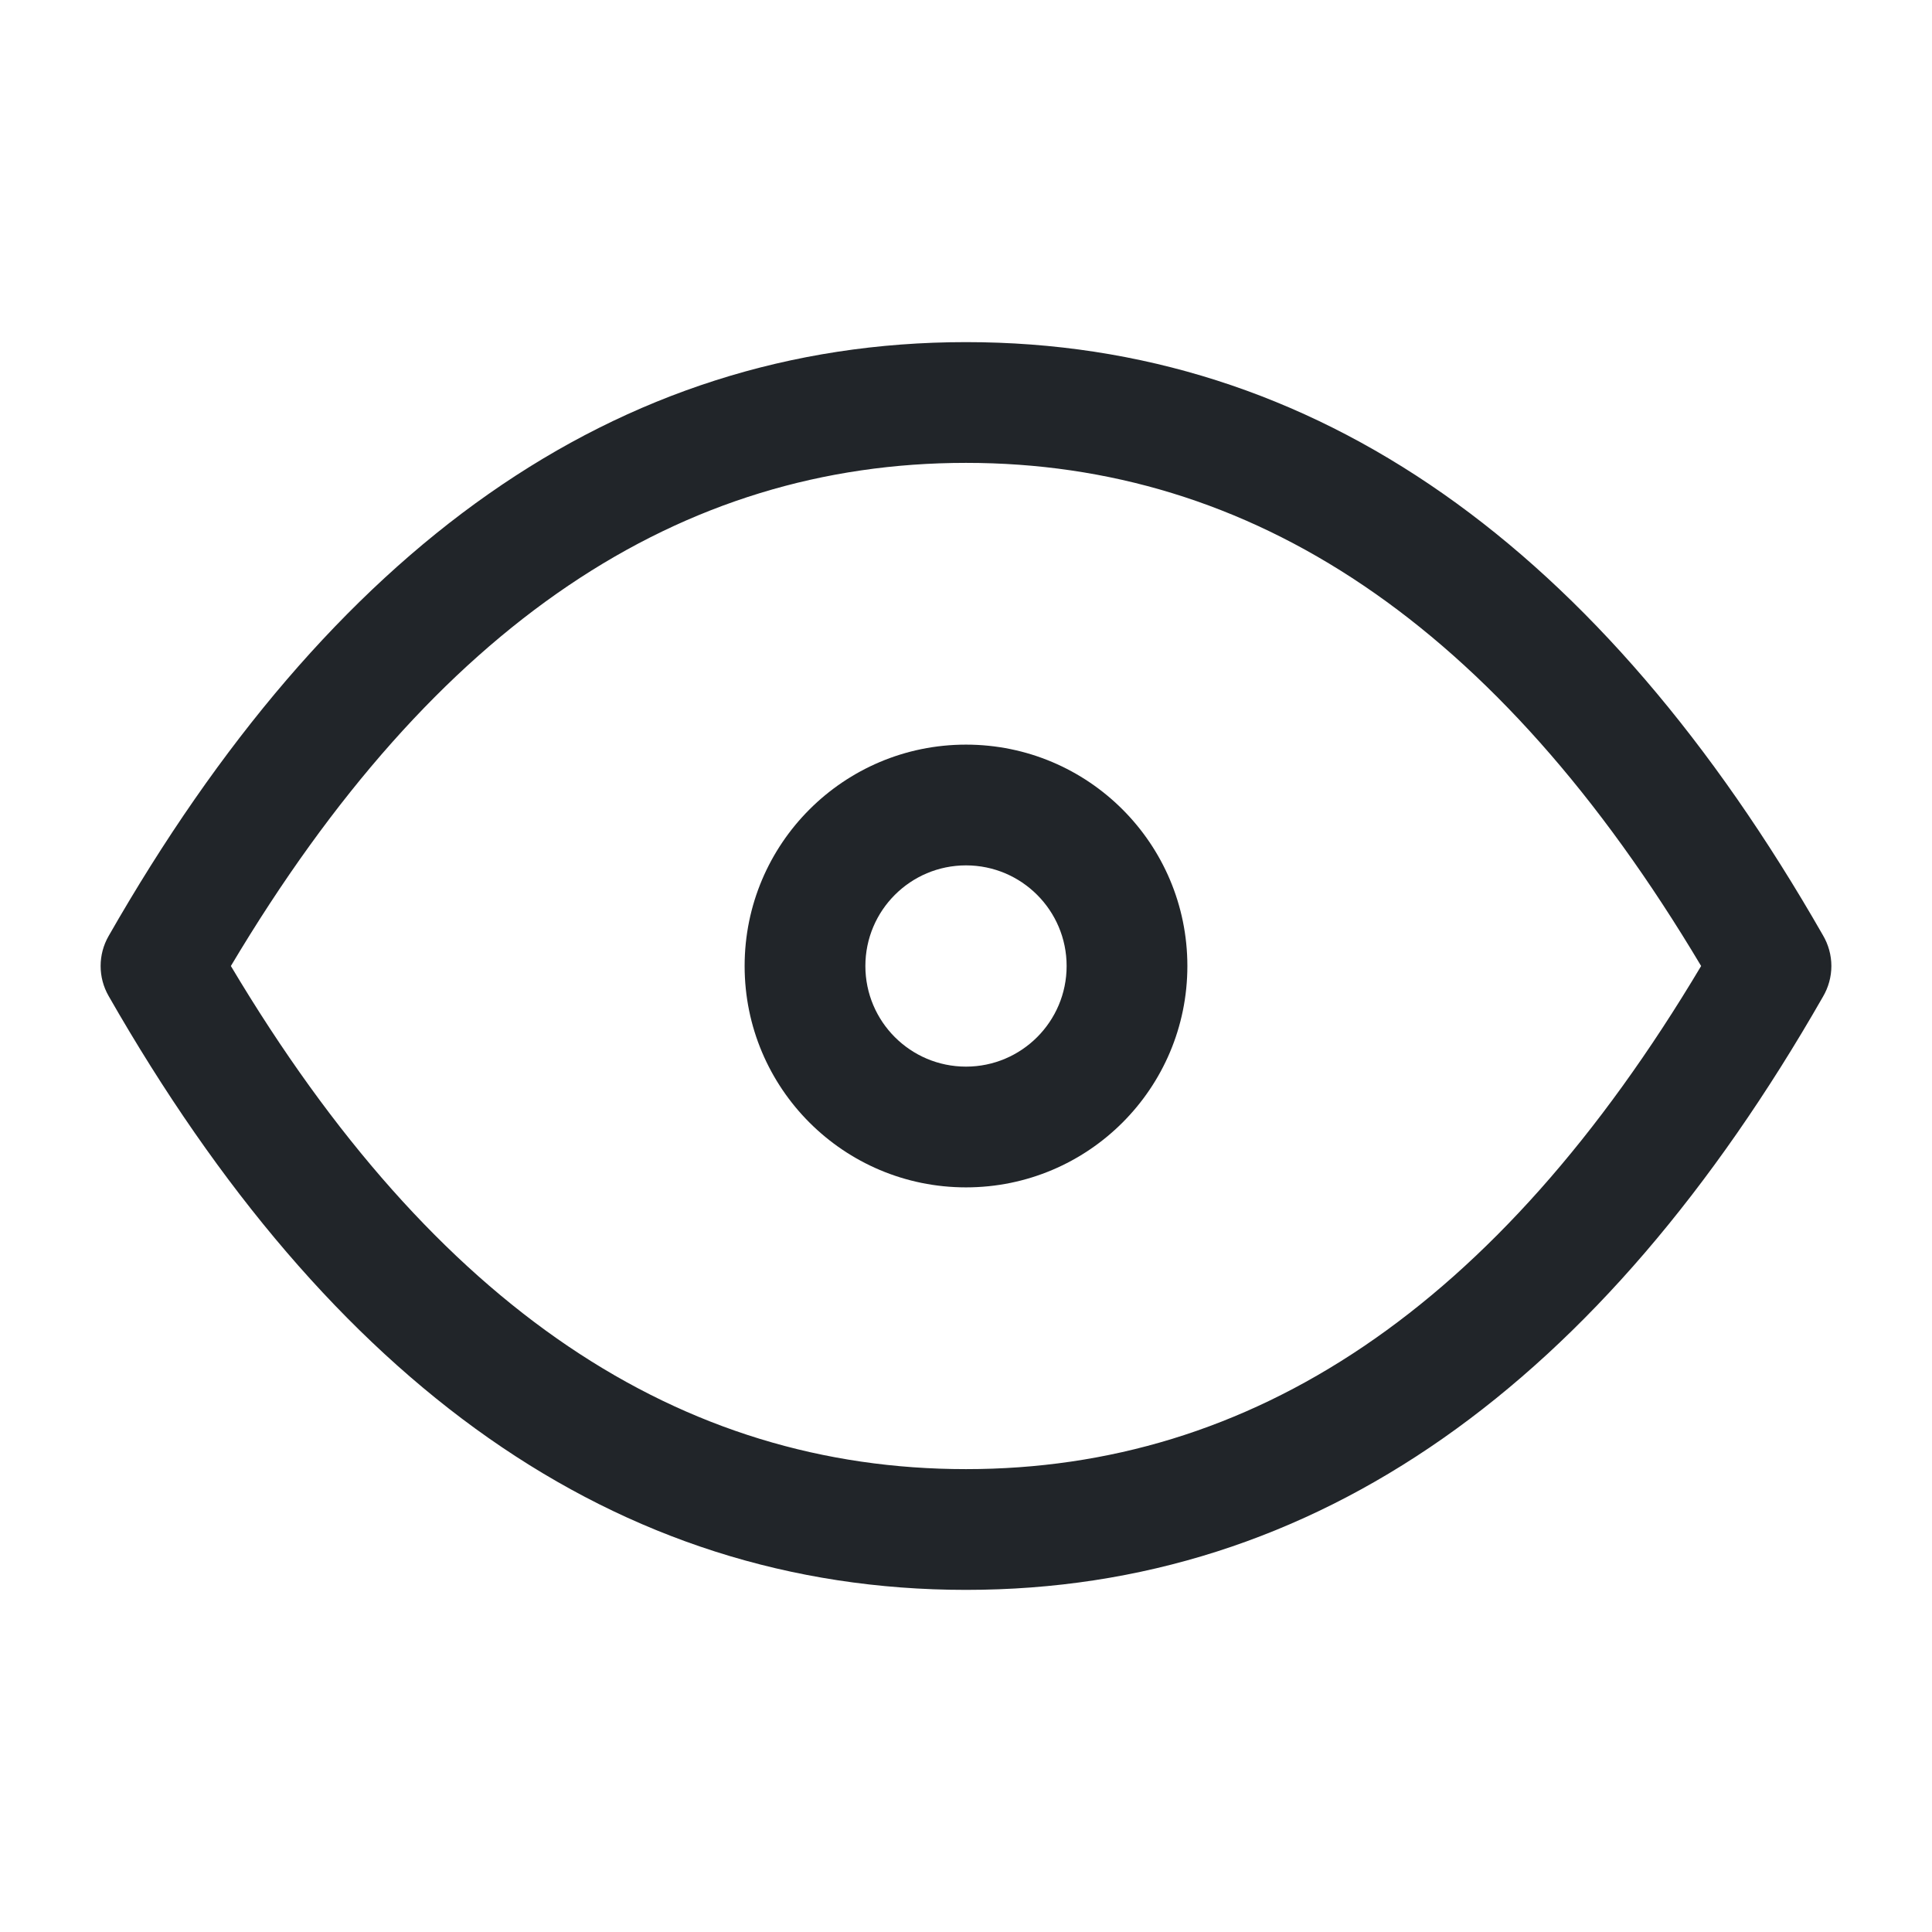 <svg width="24" height="24" viewBox="0 0 24 24" fill="none" xmlns="http://www.w3.org/2000/svg">
<path fill-rule="evenodd" clip-rule="evenodd" d="M12 10.75C11.31 10.75 10.75 11.31 10.75 12C10.75 12.69 11.31 13.25 12 13.25C12.69 13.25 13.25 12.69 13.25 12C13.25 11.31 12.69 10.75 12 10.75ZM9.25 12C9.25 10.481 10.481 9.25 12 9.25C13.519 9.25 14.75 10.481 14.75 12C14.75 13.519 13.519 14.75 12 14.75C10.481 14.75 9.25 13.519 9.25 12Z" fill="#212529"/>
<path fill-rule="evenodd" clip-rule="evenodd" d="M2.868 12C5.411 16.268 8.461 18.25 12 18.25C15.539 18.25 18.589 16.268 21.132 12C18.589 7.732 15.539 5.75 12 5.75C8.461 5.75 5.411 7.732 2.868 12ZM22.644 11.616C19.897 6.814 16.356 4.25 12 4.25C7.64 4.25 4.097 6.819 1.349 11.628C1.217 11.858 1.217 12.142 1.349 12.372C4.097 17.181 7.64 19.75 12 19.75C16.356 19.75 19.897 17.186 22.644 12.384C22.713 12.268 22.75 12.135 22.75 12C22.75 11.865 22.713 11.732 22.644 11.616Z" fill="#212529"/>
</svg>
